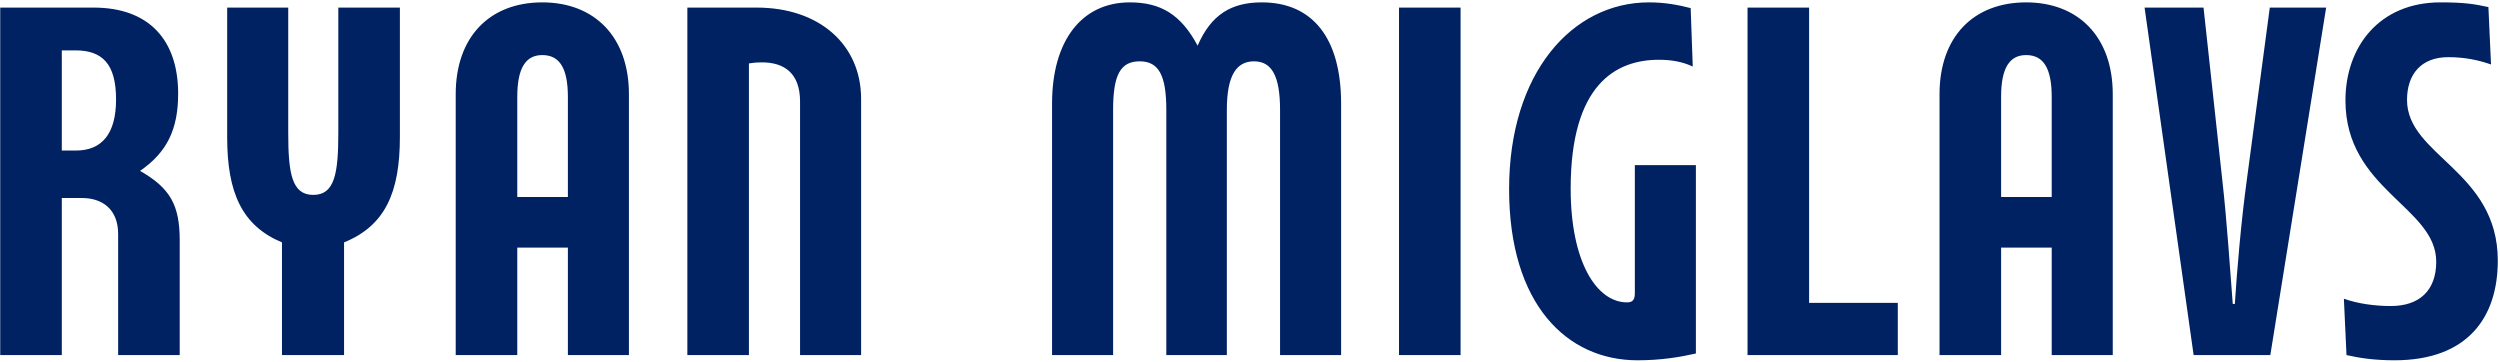 <?xml version="1.0" encoding="UTF-8"?>
<svg width="345px" height="50px" viewBox="0 0 345 50" version="1.1" xmlns="http://www.w3.org/2000/svg" xmlns:xlink="http://www.w3.org/1999/xlink">
    <!-- Generator: Sketch 41.2 (35397) - http://www.bohemiancoding.com/sketch -->
    <title>RYAN MIGLAVS</title>
    <desc>Created with Sketch.</desc>
    <defs></defs>
    <g id="Design" stroke="none" stroke-width="1" fill="none" fill-rule="evenodd">
        <g id="Desktop-HD" transform="translate(-533, -356)" fill="#002162">
            <g id="RYAN-MIGLAVS" transform="translate(529, 344)">
                <path d="M20.016,25.72 C20.016,30.544 18,32.776 14.472,32.776 L12.528,32.776 L12.528,18.952 L14.4,18.952 C18.072,18.952 20.016,20.752 20.016,25.72 Z M4.032,61 L12.528,61 L12.528,39.328 L15.336,39.328 C18.072,39.328 20.304,40.84 20.304,44.296 L20.304,61 L28.8,61 L28.8,45.16 C28.8,40.336 27.504,37.96 23.328,35.584 C27.072,32.992 28.584,29.824 28.584,24.928 C28.584,17.512 24.552,13.048 16.92,13.048 L4.032,13.048 L4.032,61 Z M42.912,61 L51.48,61 L51.48,45.448 C57.168,43.144 59.184,38.536 59.184,30.904 L59.184,13.048 L50.688,13.048 L50.688,30.328 C50.688,35.944 50.184,38.896 47.232,38.896 C44.28,38.896 43.776,35.944 43.776,30.328 L43.776,13.048 L35.352,13.048 L35.352,30.976 C35.352,38.536 37.368,43.144 42.912,45.448 L42.912,61 Z M82.368,39.184 L75.384,39.184 L75.384,25.36 C75.384,21.4 76.536,19.6 78.84,19.6 C81.216,19.6 82.368,21.4 82.368,25.36 L82.368,39.184 Z M66.888,61 L75.384,61 L75.384,46.168 L82.368,46.168 L82.368,61 L90.792,61 L90.792,25 C90.792,17.08 86.04,12.328 78.84,12.328 C71.568,12.328 66.888,17.08 66.888,25 L66.888,61 Z M107.352,61 L107.352,20.752 C107.712,20.68 108.432,20.608 109.152,20.608 C112.248,20.608 114.408,22.12 114.408,26.008 L114.408,61 L122.832,61 L122.832,25.648 C122.832,18.16 117.072,13.048 108.432,13.048 L98.856,13.048 L98.856,61 L107.352,61 Z M189.072,26.296 C189.072,17.224 185.112,12.328 178.128,12.328 C173.952,12.328 171.144,13.984 169.272,18.304 C166.968,13.984 164.16,12.328 159.912,12.328 C153.288,12.328 149.184,17.584 149.184,26.296 L149.184,61 L157.608,61 L157.608,27.16 C157.608,22.336 158.616,20.464 161.28,20.464 C163.872,20.464 164.952,22.336 164.952,27.16 L164.952,61 L173.304,61 L173.304,27.16 C173.304,22.336 174.672,20.464 177.048,20.464 C179.424,20.464 180.648,22.336 180.648,27.16 L180.648,61 L189.072,61 L189.072,26.296 Z M197.064,61 L205.56,61 L205.56,13.048 L197.064,13.048 L197.064,61 Z M220.752,38.032 C220.752,23.704 226.944,20.248 232.92,20.248 C234.72,20.248 236.232,20.536 237.6,21.184 L237.312,13.12 C235.656,12.688 233.784,12.328 231.552,12.328 C220.968,12.328 212.256,22.048 212.256,38.104 C212.256,54.016 220.248,61.72 229.968,61.72 C233.208,61.72 235.8,61.288 238.032,60.784 L238.032,34.792 L229.608,34.792 L229.608,52.432 C229.608,53.368 229.32,53.728 228.528,53.728 C224.352,53.728 220.752,48.184 220.752,38.032 Z M245.16,61 L265.896,61 L265.896,53.8 L253.656,53.8 L253.656,13.048 L245.16,13.048 L245.16,61 Z M287.136,39.184 L280.152,39.184 L280.152,25.36 C280.152,21.4 281.304,19.6 283.608,19.6 C285.984,19.6 287.136,21.4 287.136,25.36 L287.136,39.184 Z M271.656,61 L280.152,61 L280.152,46.168 L287.136,46.168 L287.136,61 L295.56,61 L295.56,25 C295.56,17.08 290.808,12.328 283.608,12.328 C276.336,12.328 271.656,17.08 271.656,25 L271.656,61 Z M317.232,13.048 L314.064,36.808 C313.272,42.568 312.696,49.408 312.408,53.944 L312.12,53.944 C311.76,49.408 311.328,42.568 310.68,36.88 L308.088,13.048 L299.952,13.048 L306.72,61 L317.304,61 L325.008,13.048 L317.232,13.048 Z M333.936,54.232 C331.848,54.232 329.472,53.944 327.456,53.224 L327.816,61 C329.688,61.432 331.776,61.72 334.44,61.72 C344.592,61.72 348.696,55.744 348.696,47.968 C348.696,35.584 336.168,33.496 336.168,25.792 C336.168,22.264 338.112,19.888 341.856,19.888 C344.232,19.888 346.104,20.32 347.76,20.896 L347.4,12.976 C345.384,12.544 344.088,12.328 340.776,12.328 C332.352,12.328 327.672,18.448 327.672,25.864 C327.672,38.176 340.2,40.552 340.2,48.112 C340.2,52.144 337.824,54.232 333.936,54.232 Z"></path>
            </g>
        </g>
    </g>
</svg>
